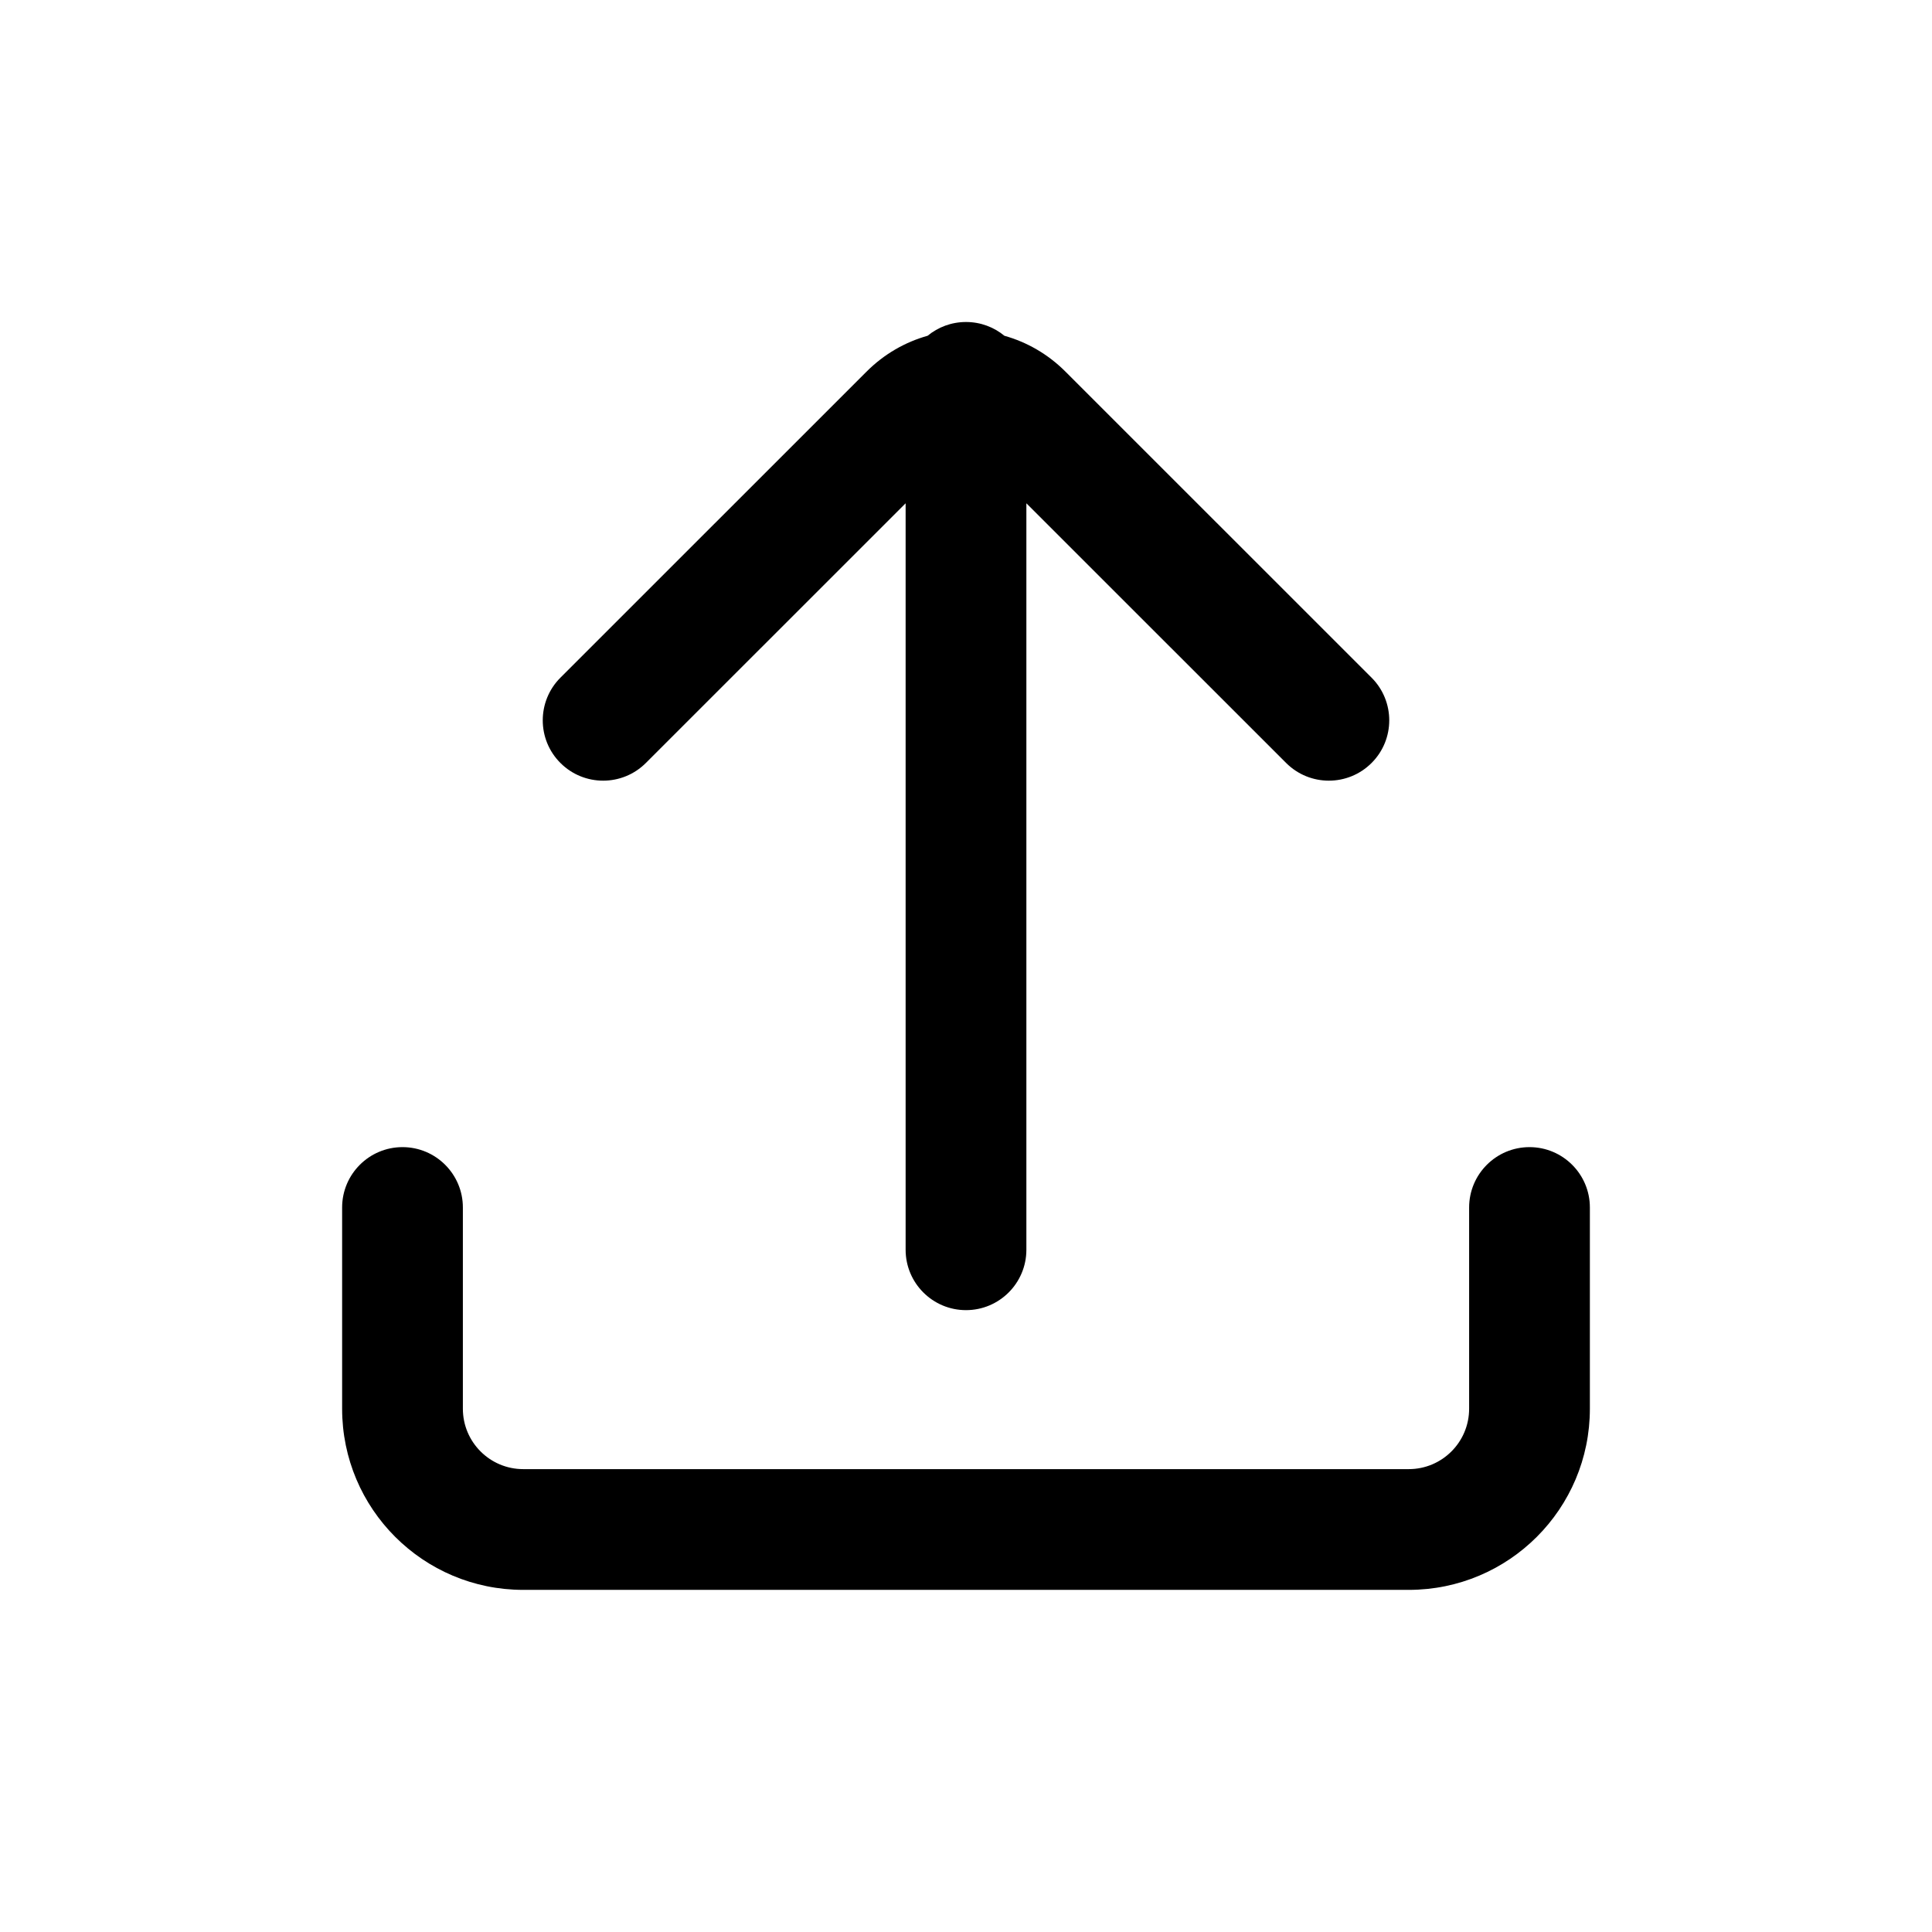 <svg width="24" height="24" viewBox="0 0 24 24"  xmlns="http://www.w3.org/2000/svg">
<path fill-rule="evenodd" clip-rule="evenodd" d="M6.962 9.478C6.669 9.186 6.669 8.711 6.962 8.418L10.763 4.618C10.982 4.398 11.245 4.249 11.523 4.171C11.653 4.064 11.819 4 12 4C12.181 4 12.347 4.064 12.477 4.171C12.755 4.249 13.018 4.398 13.237 4.618L17.038 8.418C17.331 8.711 17.331 9.186 17.038 9.478C16.745 9.771 16.27 9.771 15.977 9.478L12.75 6.252L12.75 15.525C12.75 15.939 12.414 16.275 12 16.275C11.586 16.275 11.25 15.939 11.25 15.525L11.25 6.252L8.023 9.478C7.73 9.771 7.255 9.771 6.962 9.478ZM5.75 15C5.75 14.586 5.414 14.25 5 14.25C4.586 14.25 4.25 14.586 4.25 15V17.5C4.25 18.743 5.257 19.75 6.5 19.75H17.5C18.743 19.75 19.75 18.743 19.75 17.5V15C19.75 14.586 19.414 14.25 19 14.25C18.586 14.25 18.25 14.586 18.25 15V17.5C18.25 17.914 17.914 18.25 17.5 18.25H6.5C6.086 18.25 5.75 17.914 5.75 17.5V15Z" />
</svg>
